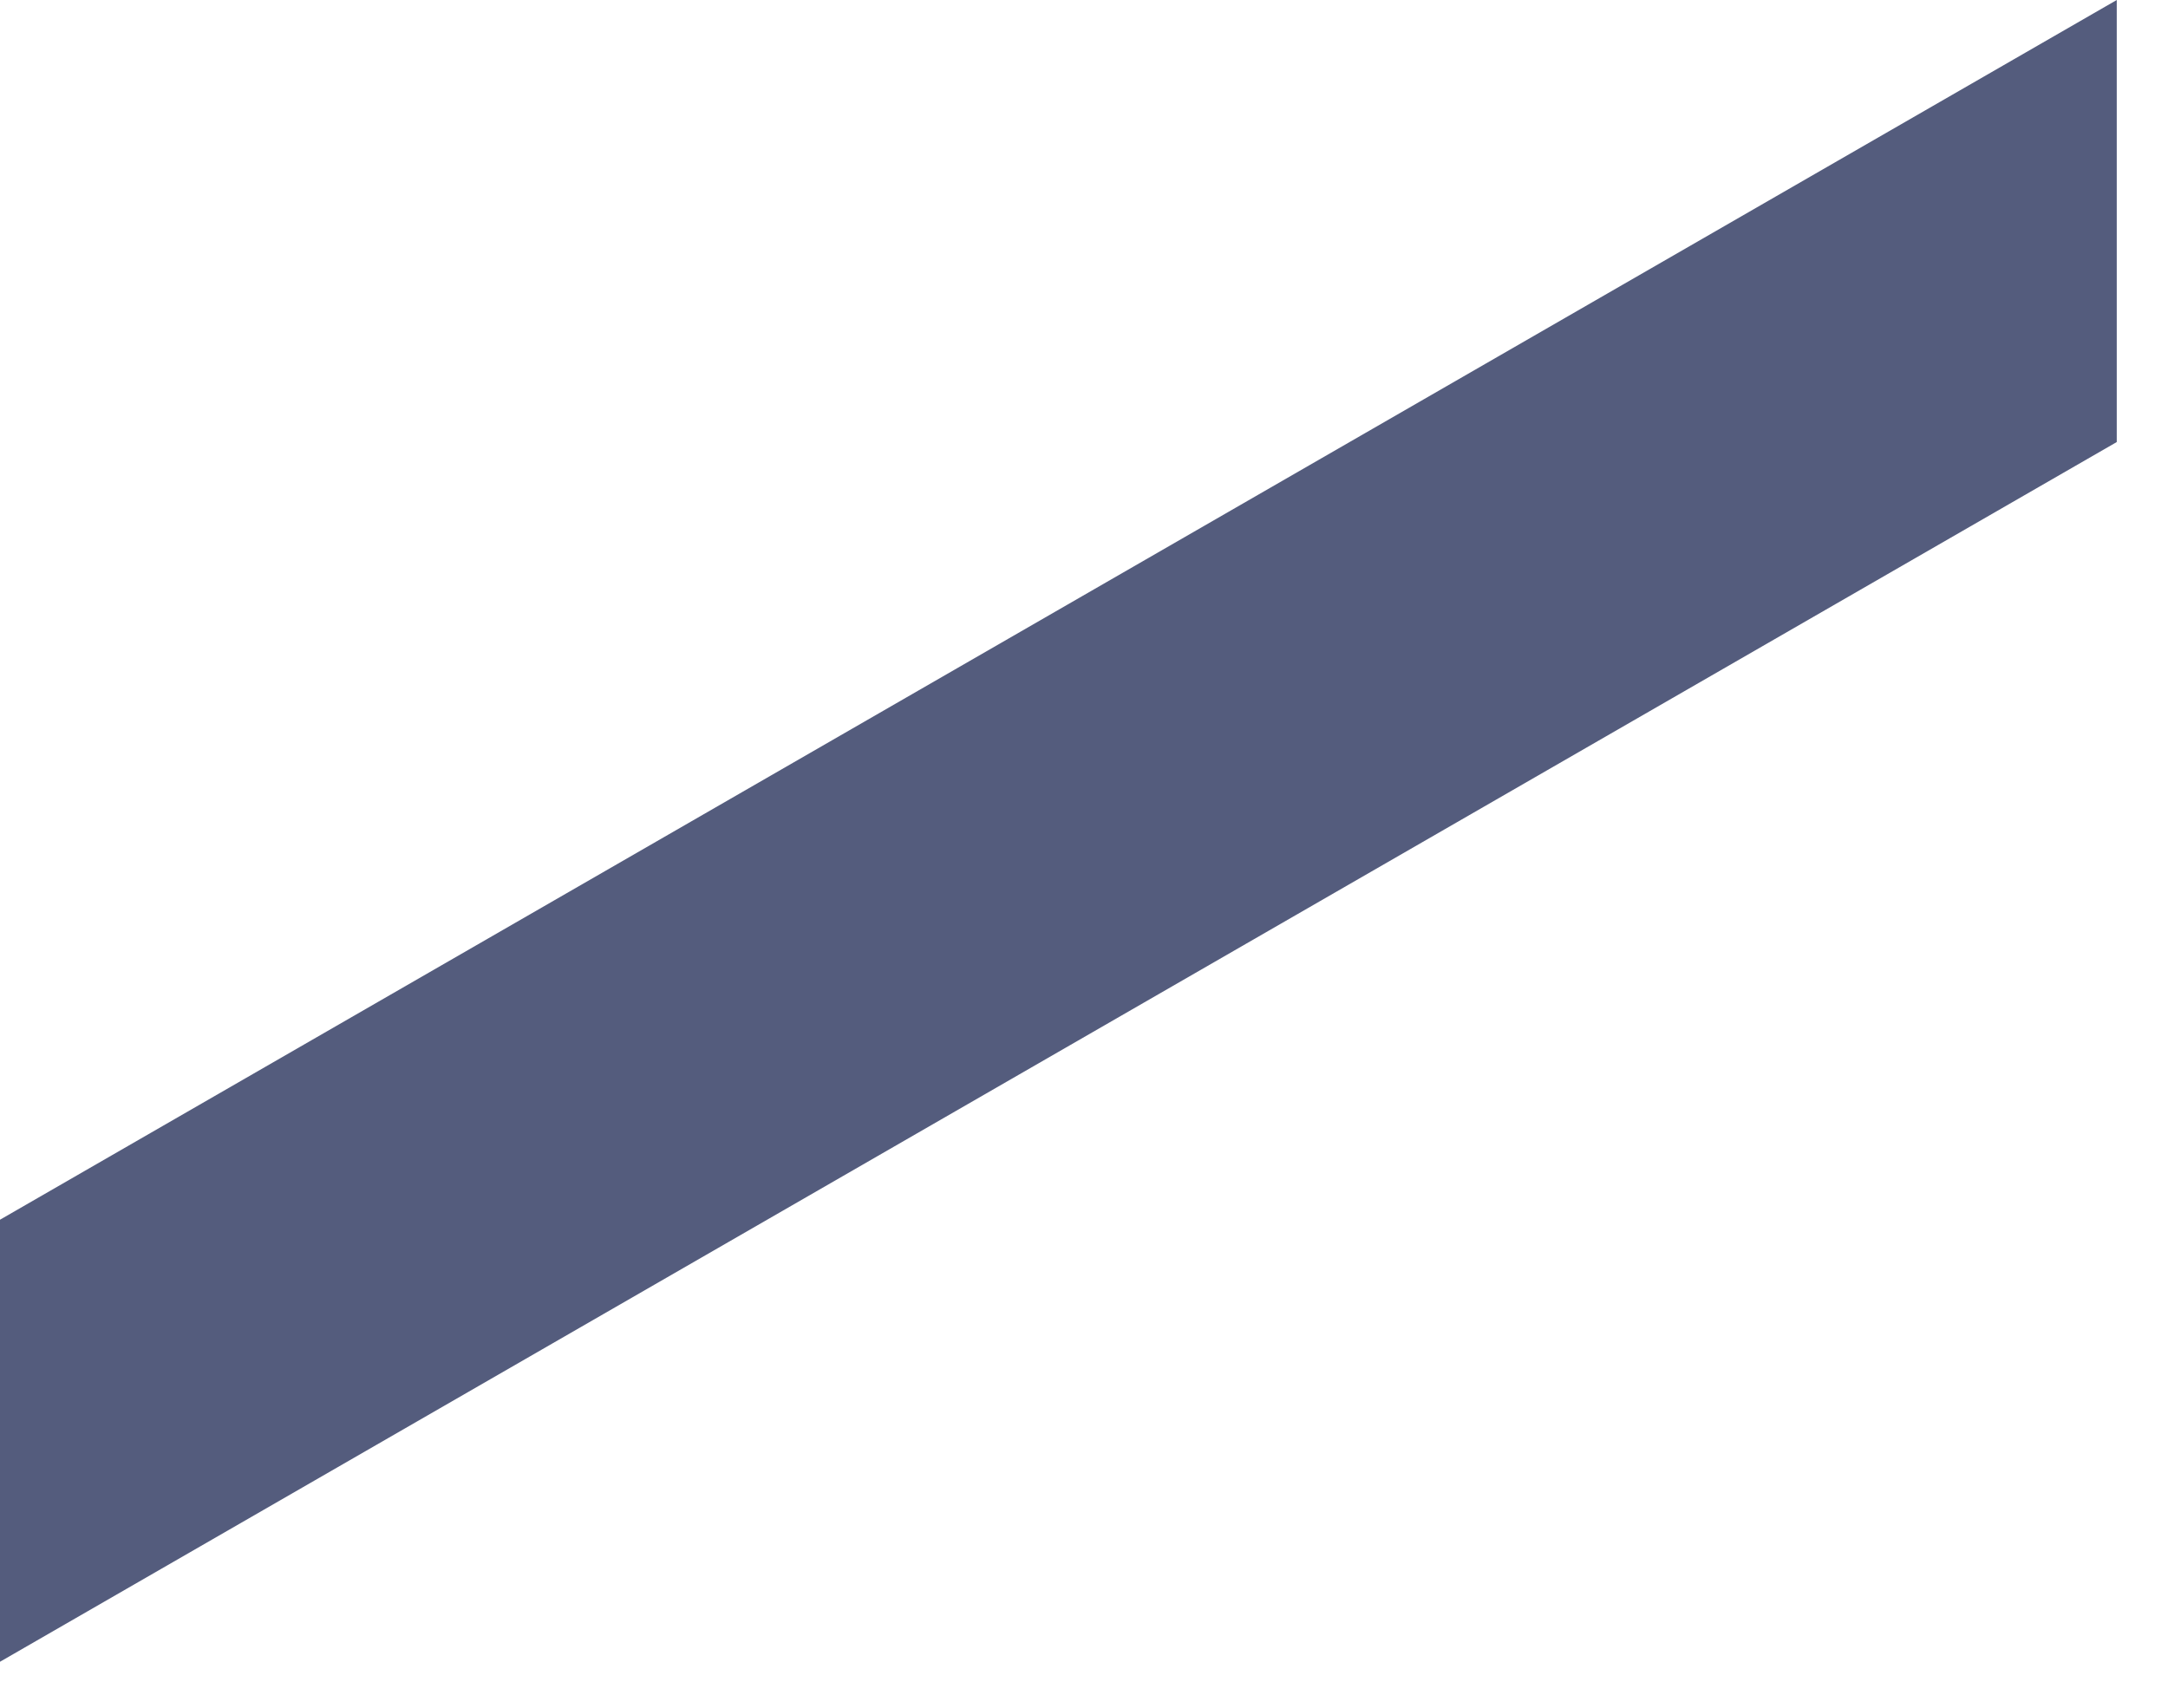 <svg preserveAspectRatio="none" width="100%" height="100%" overflow="visible" style="display: block;" viewBox="0 0 33 26" fill="none" xmlns="http://www.w3.org/2000/svg">
<path id="Shape 3752 copy 2" d="M0 25.3L32.22 6.73V0L0 18.57V25.3Z" fill="#545C7D"/>
</svg>
